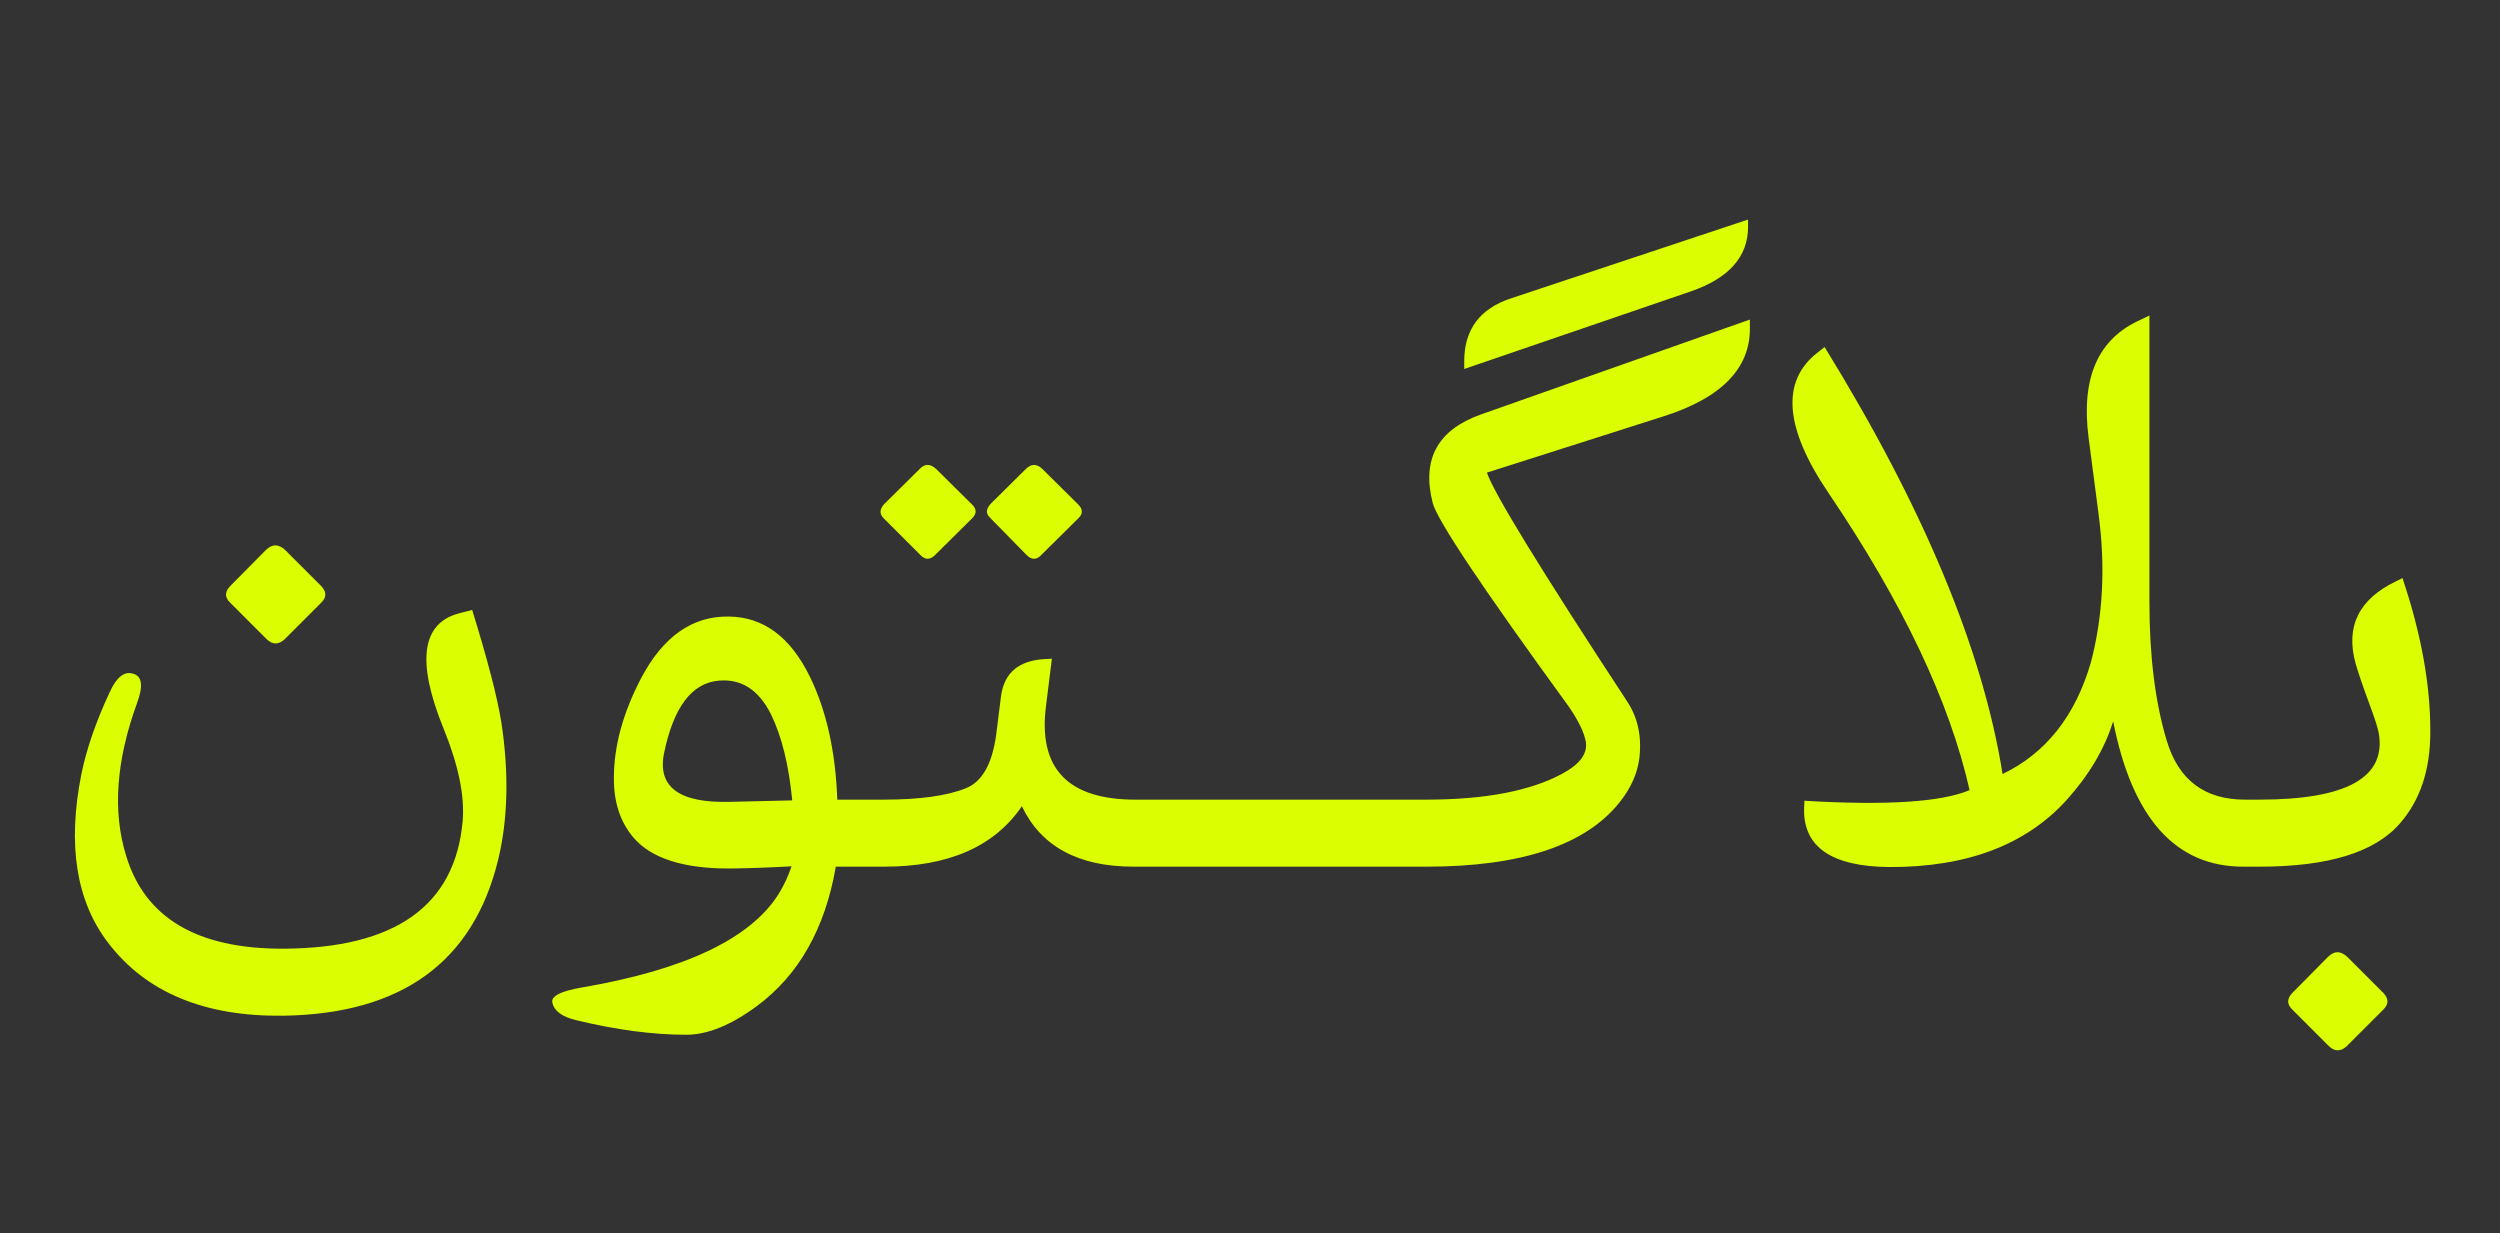 <svg width="150" height="74" viewBox="0 0 150 74" fill="none" xmlns="http://www.w3.org/2000/svg">
<rect x="0" y="0" width="150" height="74" fill="#333333" stroke="none"/>
<path d="M30.088 43.387C30.542 46.419 30.476 49.151 29.89 51.583C28.396 57.72 24.097 60.84 16.992 60.943C12.261 61.002 8.76 59.544 6.489 56.57C4.57 54.065 4.036 50.689 4.885 46.441C5.193 44.932 5.757 43.299 6.577 41.541C6.987 40.633 7.456 40.259 7.983 40.42C8.525 40.567 8.606 41.153 8.225 42.178C6.965 45.635 6.746 48.69 7.566 51.341C8.694 55.076 11.836 56.937 16.992 56.922C23.716 56.893 27.305 54.344 27.759 49.275C27.891 47.767 27.51 45.914 26.616 43.716C24.976 39.688 25.291 37.381 27.561 36.795L28.33 36.597C29.268 39.629 29.854 41.893 30.088 43.387ZM17.146 33.038L19.255 35.147C19.592 35.484 19.607 35.813 19.299 36.136L17.08 38.355C16.714 38.692 16.355 38.692 16.003 38.355L13.806 36.158C13.455 35.821 13.484 35.462 13.894 35.081L15.938 33.016C16.333 32.62 16.736 32.627 17.146 33.038ZM43.711 36.993C45.806 37.007 47.439 38.223 48.611 40.64C49.592 42.662 50.134 45.108 50.237 47.979H52.698C53.21 47.979 53.467 48.602 53.467 49.847V49.978C53.467 51.326 53.21 52 52.698 52H50.149C49.504 55.721 47.922 58.511 45.403 60.372C43.85 61.514 42.444 62.085 41.184 62.085C39.177 62.085 36.965 61.792 34.548 61.206C33.713 61.002 33.245 60.65 33.142 60.152C33.054 59.771 33.64 59.471 34.9 59.251C41.067 58.196 45 56.336 46.699 53.67C47.036 53.128 47.3 52.564 47.49 51.978C46.216 52.051 44.993 52.095 43.821 52.11C41.008 52.124 39.067 51.502 37.998 50.242C37.207 49.305 36.819 48.111 36.834 46.661C36.834 44.771 37.376 42.786 38.459 40.706C39.778 38.201 41.528 36.963 43.711 36.993ZM43.14 40.838C41.514 40.97 40.415 42.42 39.844 45.188C39.434 47.21 40.737 48.184 43.755 48.111C45.015 48.081 46.274 48.052 47.534 48.023C47.329 45.899 46.904 44.178 46.26 42.859C45.527 41.395 44.487 40.721 43.14 40.838ZM68.474 52H68.013C64.702 52 62.468 50.791 61.311 48.374C59.67 50.791 56.916 52 53.049 52H52.5C51.401 52 50.852 51.326 50.852 49.978V49.847C50.852 48.602 51.401 47.979 52.5 47.979H53.027C55.166 47.979 56.807 47.752 57.949 47.298C58.931 46.902 59.539 45.826 59.773 44.068L60.059 41.783C60.249 40.347 61.157 39.6 62.783 39.541L63.113 39.52L62.761 42.354C62.278 46.104 64.065 47.979 68.123 47.979H68.474C68.987 47.979 69.243 48.602 69.243 49.847V49.978C69.243 51.326 68.987 52 68.474 52ZM56.213 28.182L58.323 30.269C58.601 30.547 58.608 30.818 58.345 31.082L56.126 33.279C55.818 33.602 55.518 33.609 55.225 33.301L53.005 31.082C52.756 30.818 52.778 30.533 53.071 30.225L55.181 28.138C55.503 27.801 55.847 27.815 56.213 28.182ZM62.585 28.182L64.695 30.269C64.973 30.547 64.981 30.818 64.717 31.082L62.498 33.279C62.205 33.602 61.904 33.609 61.597 33.301L59.421 31.082C59.128 30.818 59.15 30.518 59.487 30.181L61.553 28.138C61.89 27.801 62.234 27.815 62.585 28.182ZM68.276 52C67.178 52 66.628 51.326 66.628 49.978V49.847C66.628 48.602 67.178 47.979 68.276 47.979H74.055C75.154 47.979 75.703 48.602 75.703 49.847V49.978C75.703 51.326 75.154 52 74.055 52H68.276ZM73.857 52C72.759 52 72.21 51.326 72.21 49.978V49.847C72.21 48.602 72.759 47.979 73.857 47.979H79.636C80.735 47.979 81.284 48.602 81.284 49.847V49.978C81.284 51.326 80.735 52 79.636 52H73.857ZM79.439 52C78.34 52 77.79 51.326 77.79 49.978V49.847C77.79 48.602 78.34 47.979 79.439 47.979H85.217C86.316 47.979 86.865 48.602 86.865 49.847V49.978C86.865 51.326 86.316 52 85.217 52H79.439ZM101.455 17.481L87.854 22.139V21.678C87.854 19.773 88.791 18.514 90.666 17.898L104.883 13.174V13.614C104.883 15.401 103.74 16.69 101.455 17.481ZM85.569 52C85.569 52 85.386 52 85.019 52C83.921 52 83.372 51.326 83.372 49.978V49.847C83.372 48.602 83.921 47.979 85.019 47.979H85.547C89.092 47.979 91.824 47.459 93.743 46.419C94.797 45.848 95.266 45.21 95.149 44.507C95.046 43.921 94.68 43.182 94.05 42.288C88.923 35.242 86.228 31.206 85.964 30.181C85.29 27.559 86.257 25.787 88.865 24.864L104.993 19.173V19.722C104.993 22.139 103.25 23.897 99.763 24.996L89.216 28.357C89.612 29.559 92.417 34.136 97.632 42.09C98.276 43.072 98.518 44.214 98.357 45.518C98.24 46.412 97.859 47.269 97.214 48.089C95.178 50.696 91.296 52 85.569 52ZM134.59 52C130.532 52 127.932 49.092 126.79 43.277C126.277 44.932 125.339 46.514 123.977 48.023C121.531 50.704 117.993 52.037 113.364 52.022C109.907 51.993 108.201 50.828 108.245 48.528L108.267 48.045C113.174 48.338 116.477 48.126 118.176 47.408C116.975 42.09 114.155 36.15 109.717 29.588C107.065 25.677 106.846 22.864 109.058 21.15L109.475 20.821C115.408 30.445 118.967 38.985 120.154 46.441C122.747 45.196 124.512 42.969 125.449 39.761C126.182 36.978 126.335 33.997 125.911 30.818L125.317 26.27C124.849 22.681 125.881 20.323 128.416 19.195L128.965 18.931V36.114C128.965 39.351 129.309 42.12 129.998 44.419C130.701 46.792 132.268 47.979 134.7 47.979H135.271C136.37 47.979 136.919 48.602 136.919 49.847V49.978C136.919 51.326 136.37 52 135.271 52H134.59ZM140.874 57.449L142.983 59.559C143.32 59.895 143.335 60.225 143.027 60.547L140.808 62.767C140.442 63.103 140.083 63.103 139.731 62.767L137.534 60.569C137.183 60.232 137.212 59.873 137.622 59.493L139.666 57.427C140.061 57.032 140.464 57.039 140.874 57.449ZM135.557 47.979C140.815 47.979 143.203 46.639 142.72 43.958C142.661 43.665 142.522 43.218 142.302 42.618C141.79 41.226 141.467 40.289 141.335 39.805C140.72 37.579 141.541 35.931 143.796 34.861L144.148 34.685C145.276 38.04 145.833 41.123 145.818 43.936C145.818 46.192 145.21 48.016 143.994 49.407C142.5 51.136 139.695 52 135.579 52H135.029C133.931 52 133.381 51.326 133.381 49.978V49.847C133.381 48.602 133.931 47.979 135.029 47.979H135.557Z" fill="#DBFF00"/>
</svg>
